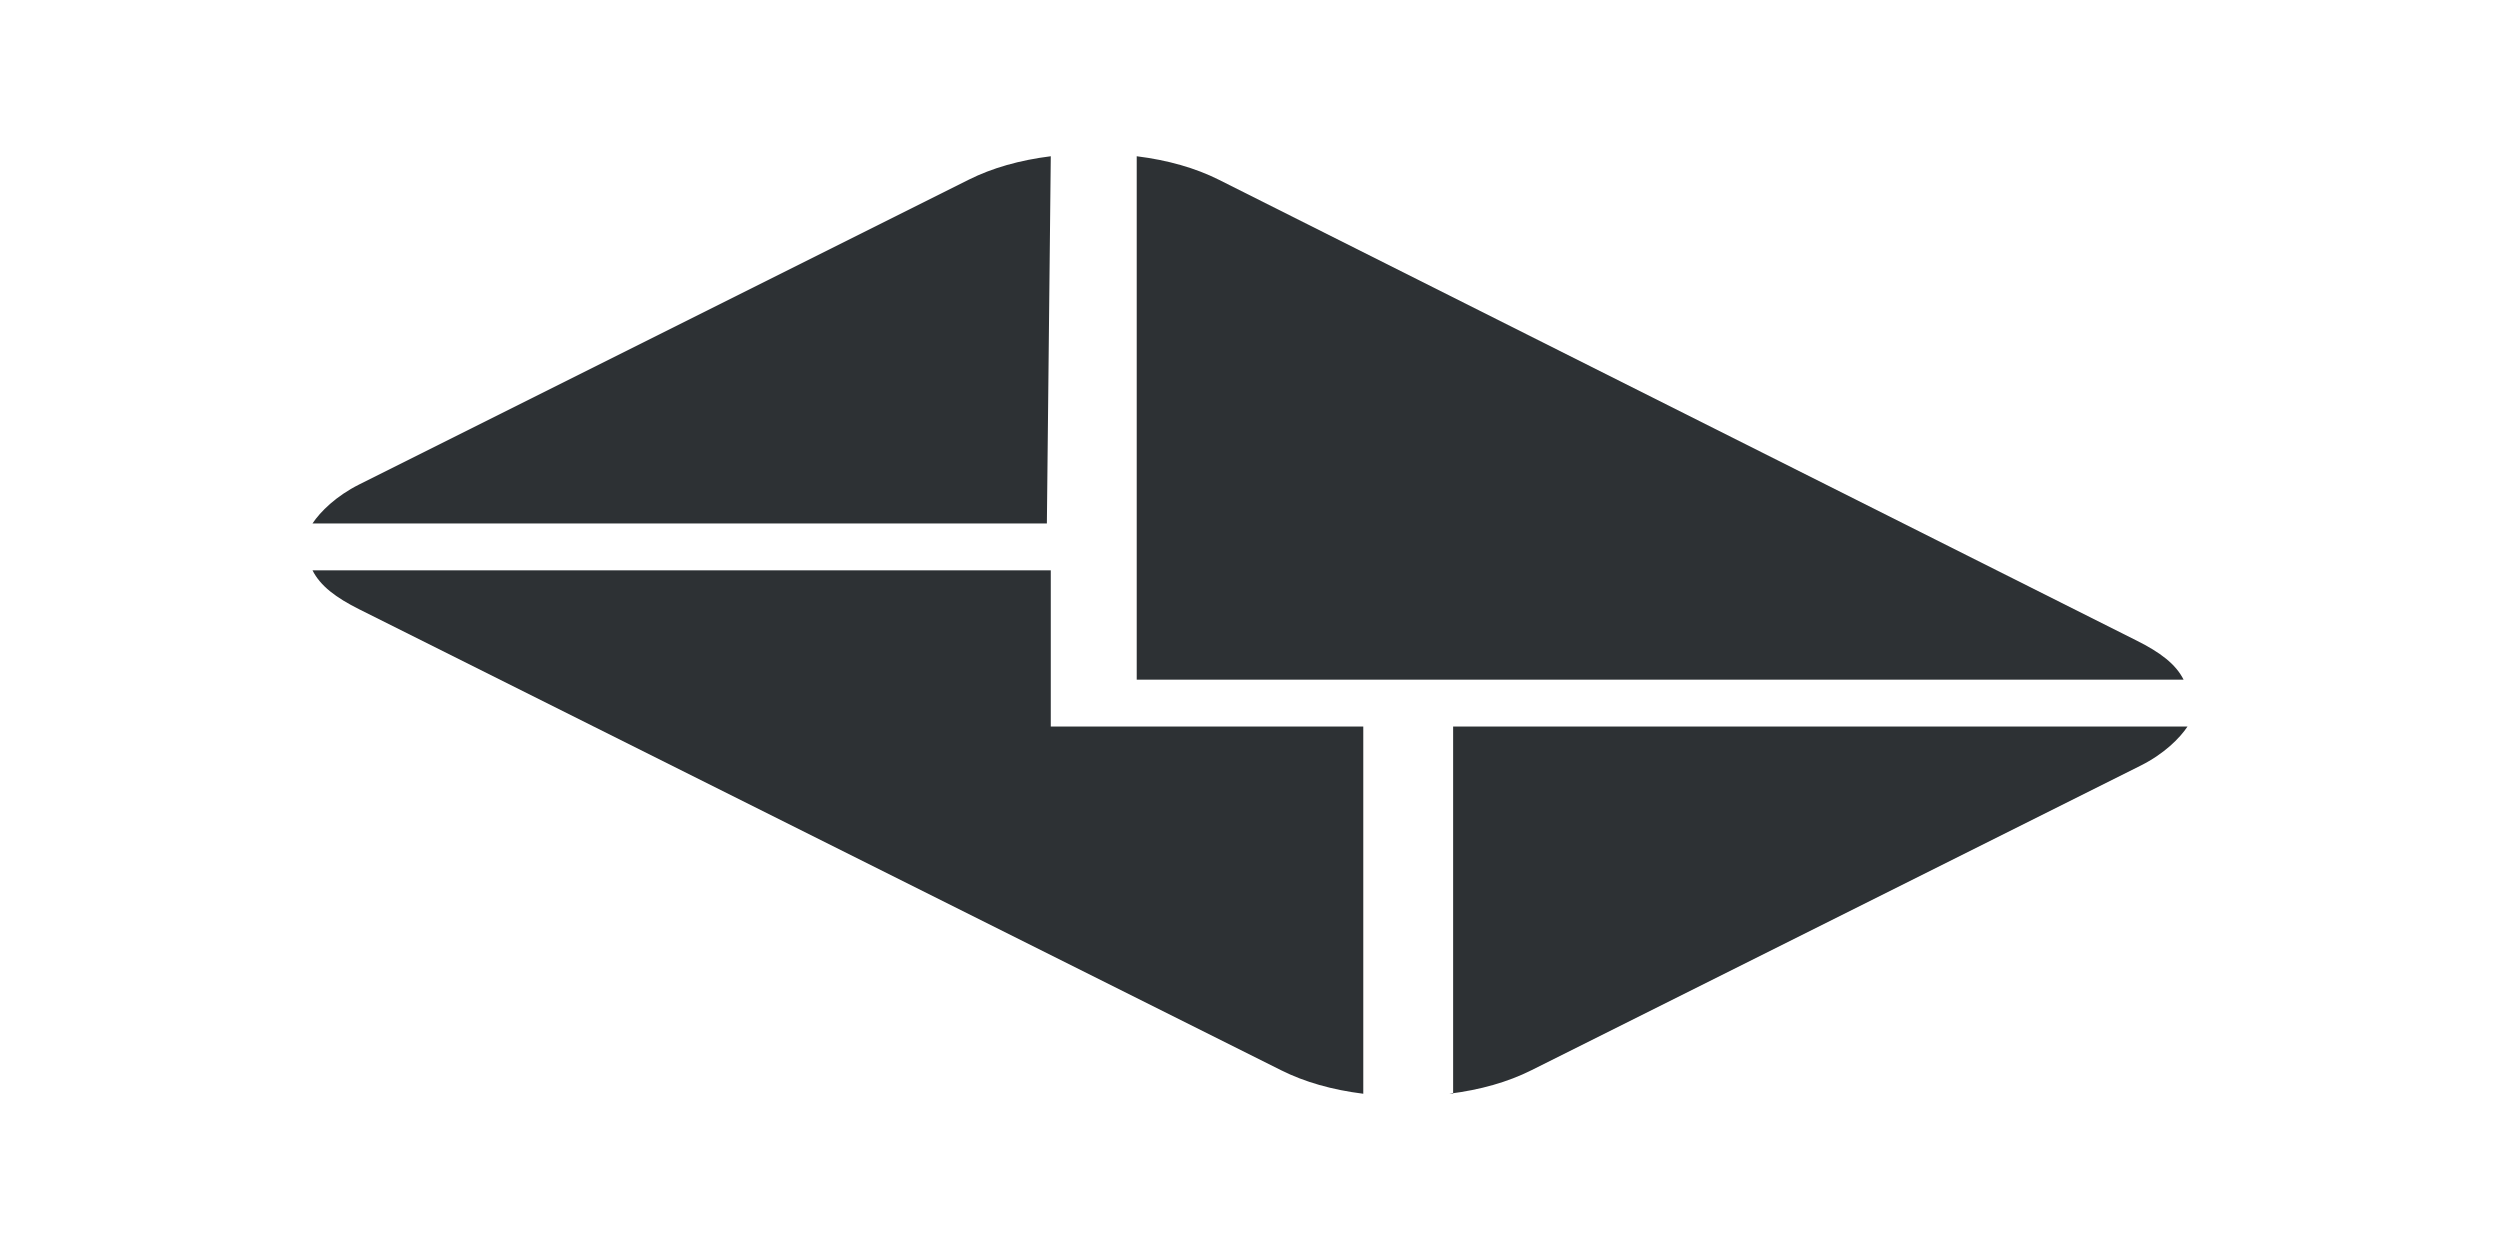 <?xml version="1.0" encoding="utf-8"?>
<!-- Generator: Adobe Illustrator 18.1.0, SVG Export Plug-In . SVG Version: 6.00 Build 0)  -->
<svg version="1.1" id="Layer_1" xmlns="http://www.w3.org/2000/svg" xmlns:xlink="http://www.w3.org/1999/xlink" x="0px" y="0px"
	 viewBox="0 0 64 32" enable-background="new 0 0 64 32" xml:space="preserve">
<g>
	<path fill="#2D3134" d="M37.1,28c0.8-0.1,1.5-0.3,2.1-0.6l15.6-7.8c0.6-0.3,1-0.7,1.2-1l-18.8,0V28z"/>
	<path fill="#2D3134" d="M29.1,17.4l26.8,0c-0.2-0.4-0.6-0.7-1.2-1L31.2,4.6c-0.6-0.3-1.3-0.5-2.1-0.6L29.1,17.4z"/>
	<path fill="#2D3134" d="M26.9,4c-0.8,0.1-1.5,0.3-2.1,0.6L9.2,12.4c-0.6,0.3-1,0.7-1.2,1h18.8L26.9,4z"/>
	<path fill="#2D3134" d="M34.9,18.6l-8,0l0-4H8c0.2,0.4,0.6,0.7,1.2,1l23.6,11.8c0.6,0.3,1.3,0.5,2.1,0.6V18.6z"/>
</g>
</svg>
